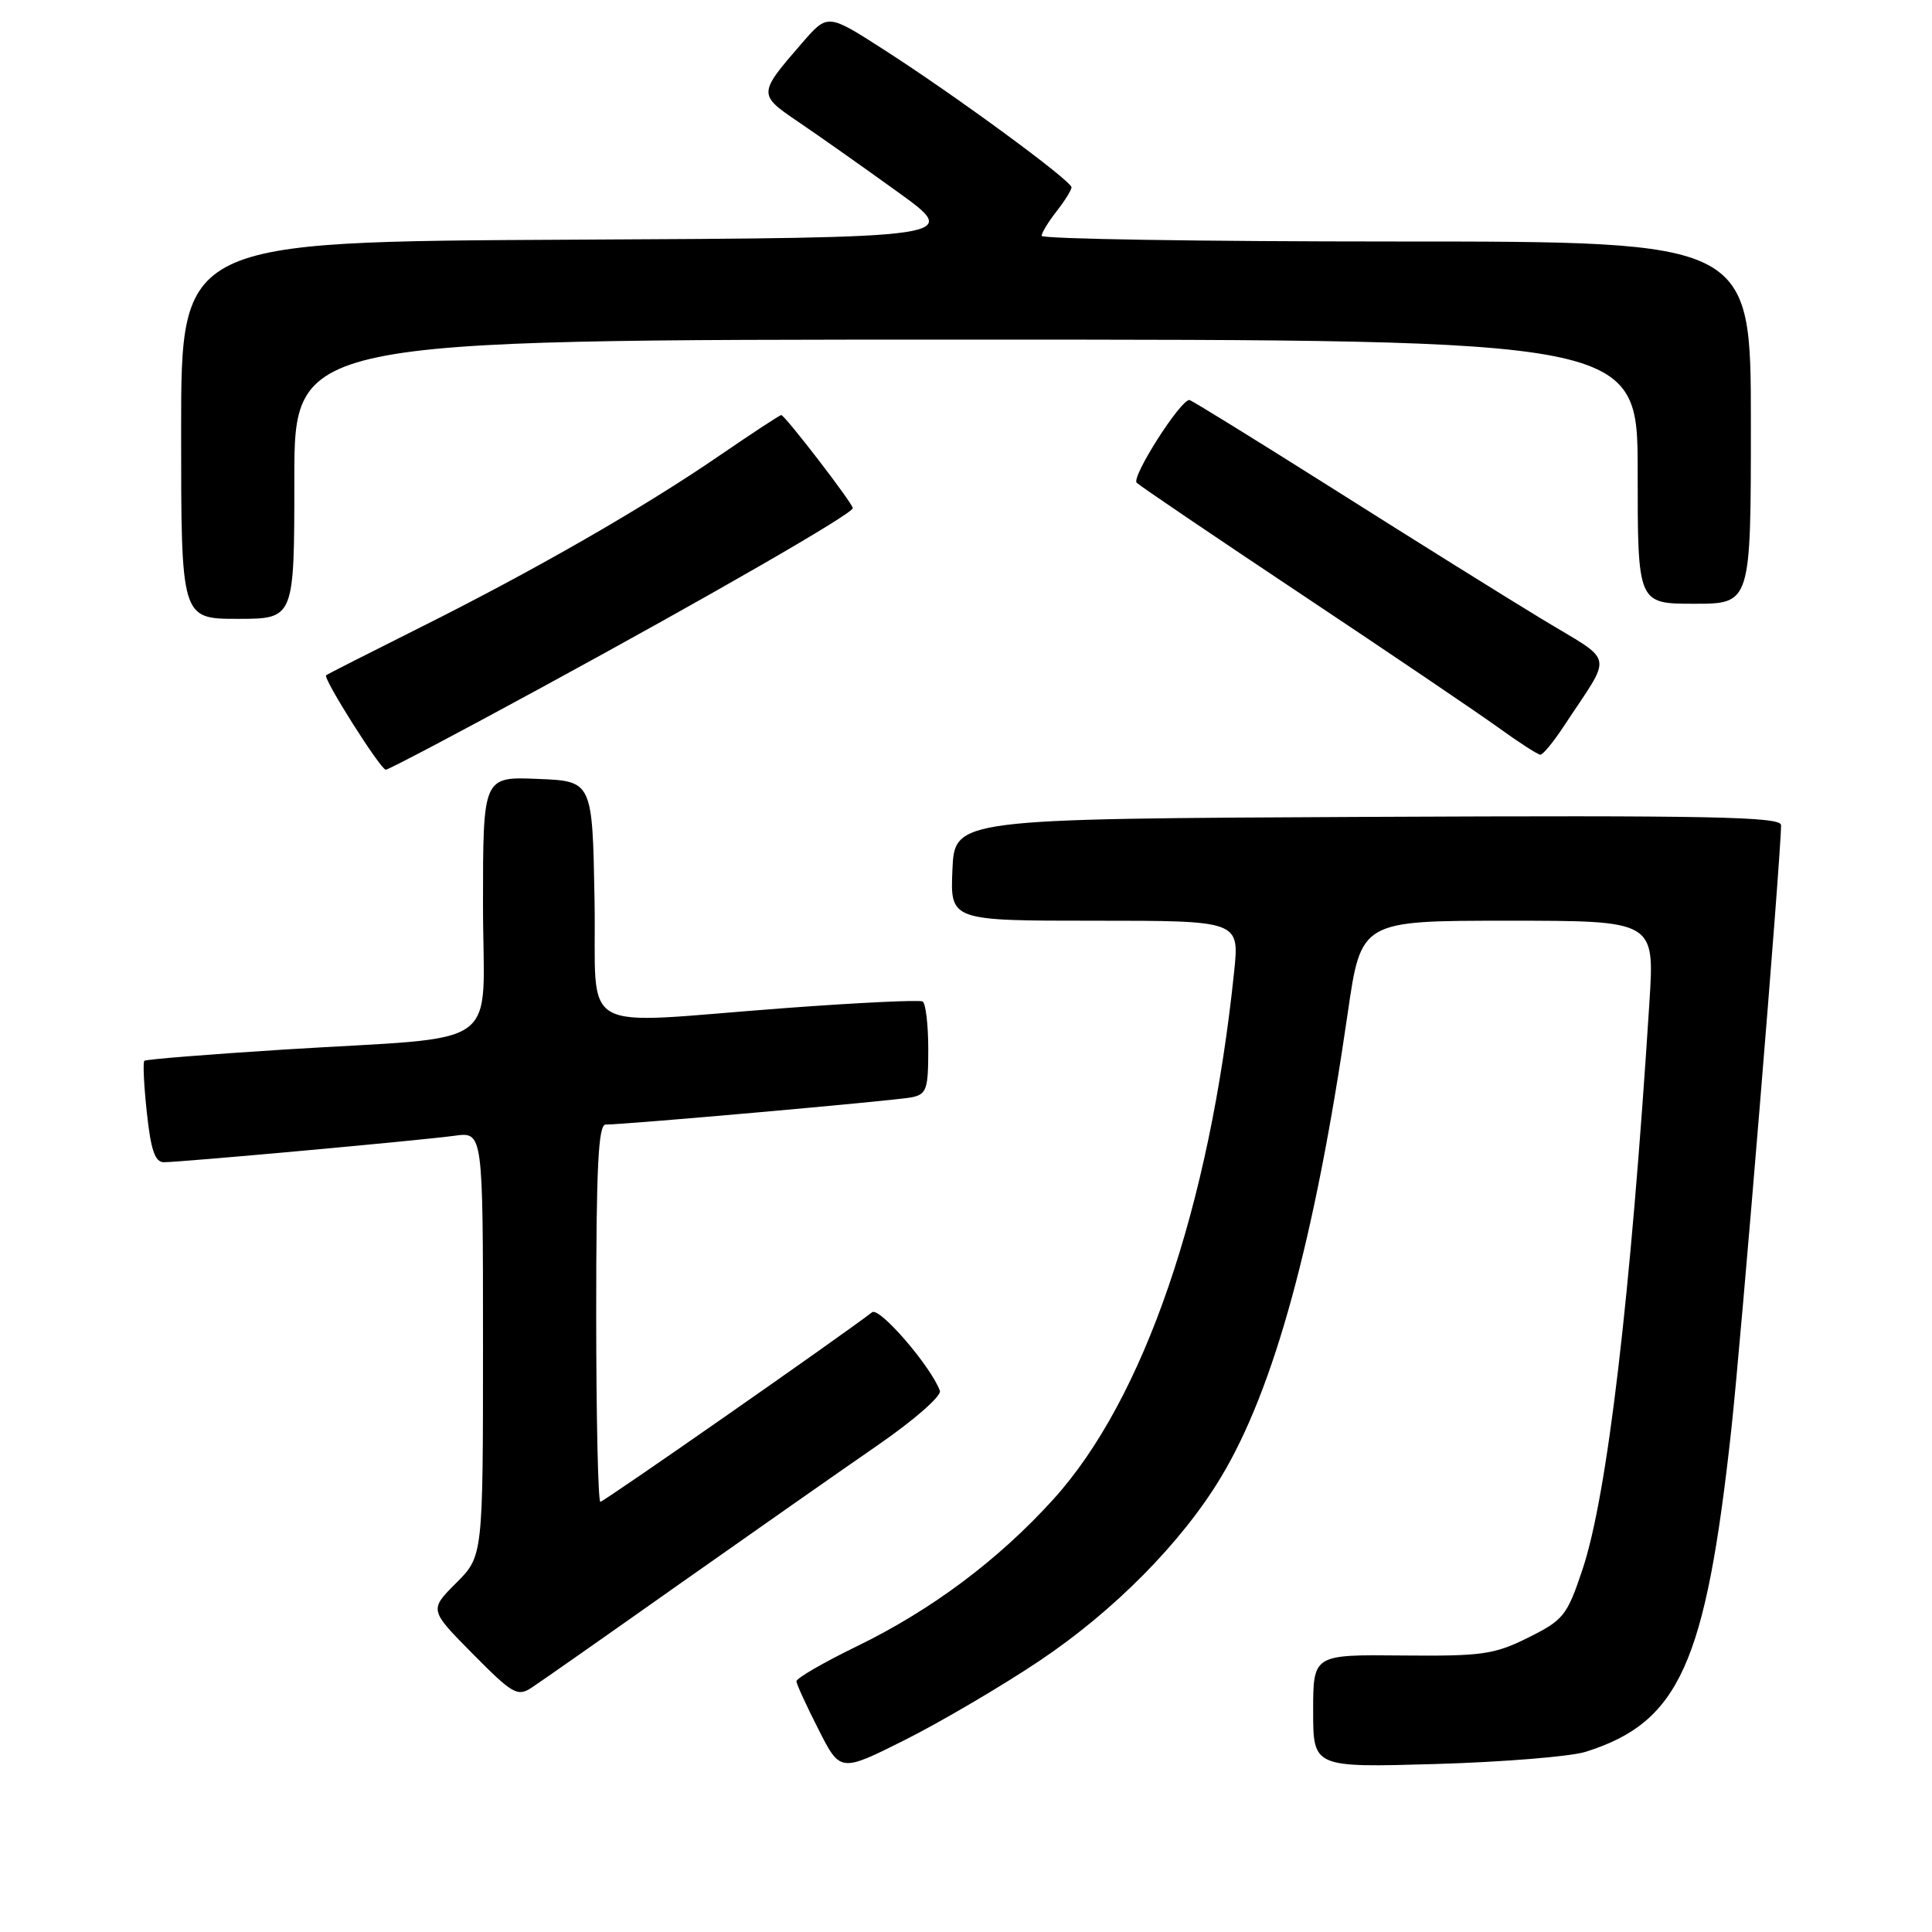 <?xml version="1.0" encoding="UTF-8" standalone="no"?>
<!DOCTYPE svg PUBLIC "-//W3C//DTD SVG 1.1//EN" "http://www.w3.org/Graphics/SVG/1.1/DTD/svg11.dtd" >
<svg xmlns="http://www.w3.org/2000/svg" xmlns:xlink="http://www.w3.org/1999/xlink" version="1.1" viewBox="0 0 256 256">
 <g >
 <path fill="currentColor"
d=" M 137.72 220.08 C 147.61 213.46 156.59 204.38 161.79 195.73 C 168.83 184.04 174.23 164.27 178.58 134.25 C 180.35 122.00 180.35 122.00 199.80 122.00 C 219.24 122.00 219.24 122.00 218.56 132.75 C 216.07 171.89 212.98 198.12 209.69 207.96 C 207.64 214.09 207.18 214.66 202.50 216.99 C 197.97 219.24 196.39 219.46 185.75 219.36 C 174.00 219.24 174.00 219.24 174.00 226.73 C 174.00 234.21 174.00 234.21 190.25 233.74 C 199.19 233.48 208.13 232.75 210.12 232.12 C 222.51 228.21 226.00 220.49 229.40 189.50 C 230.71 177.55 236.00 113.32 236.00 109.34 C 236.00 108.21 226.73 108.03 181.25 108.24 C 126.50 108.50 126.50 108.50 126.20 115.25 C 125.91 122.00 125.91 122.00 145.07 122.00 C 164.23 122.00 164.23 122.00 163.53 128.75 C 160.30 159.97 151.56 185.45 139.56 198.68 C 132.25 206.74 123.42 213.34 113.50 218.16 C 109.10 220.30 105.52 222.38 105.53 222.78 C 105.55 223.17 106.87 226.05 108.46 229.17 C 111.34 234.85 111.34 234.85 119.97 230.52 C 124.71 228.13 132.70 223.44 137.72 220.08 Z  M 90.05 209.88 C 99.71 203.07 111.52 194.80 116.30 191.50 C 121.15 188.15 124.79 184.96 124.54 184.28 C 123.33 181.02 116.53 173.14 115.56 173.88 C 111.16 177.26 79.98 199.00 79.55 199.00 C 79.25 199.00 79.00 187.75 79.00 174.00 C 79.00 154.66 79.28 149.00 80.25 149.01 C 82.83 149.02 118.59 145.84 120.75 145.41 C 122.78 145.01 123.00 144.38 123.00 139.04 C 123.00 135.78 122.66 132.93 122.25 132.70 C 121.84 132.47 113.62 132.86 104.00 133.58 C 75.80 135.68 79.10 137.56 78.78 119.25 C 78.50 103.50 78.50 103.50 71.25 103.21 C 64.00 102.91 64.00 102.91 64.00 119.89 C 64.00 139.60 67.30 137.21 37.50 139.08 C 27.60 139.71 19.33 140.37 19.13 140.56 C 18.92 140.75 19.07 143.85 19.46 147.45 C 19.99 152.39 20.54 154.00 21.71 154.00 C 23.95 154.00 55.83 151.10 60.25 150.49 C 64.00 149.98 64.00 149.98 64.00 178.09 C 64.00 206.20 64.00 206.20 60.44 209.76 C 56.88 213.32 56.88 213.32 62.64 219.14 C 67.93 224.49 68.57 224.85 70.45 223.62 C 71.58 222.88 80.40 216.70 90.05 209.88 Z  M 71.88 91.04 C 94.46 78.75 113.00 68.06 113.00 67.33 C 113.00 66.71 104.00 55.00 103.52 55.00 C 103.32 55.00 99.64 57.42 95.33 60.37 C 85.23 67.30 70.77 75.60 55.58 83.19 C 48.94 86.51 43.37 89.34 43.21 89.48 C 42.77 89.88 50.42 101.98 51.12 101.99 C 51.46 102.00 60.81 97.07 71.88 91.04 Z  M 207.20 96.25 C 213.77 86.25 214.12 87.99 204.26 82.00 C 199.44 79.08 187.07 71.36 176.77 64.84 C 166.46 58.33 157.84 53.00 157.60 53.00 C 156.38 53.00 149.86 63.25 150.62 63.97 C 151.10 64.43 160.95 71.10 172.50 78.79 C 184.05 86.48 195.75 94.40 198.50 96.38 C 201.25 98.37 203.77 100.00 204.11 100.00 C 204.46 100.00 205.84 98.31 207.20 96.25 Z  M 39.00 63.50 C 39.00 45.00 39.00 45.00 128.00 45.00 C 217.00 45.00 217.00 45.00 217.00 62.50 C 217.00 80.00 217.00 80.00 224.50 80.00 C 232.00 80.00 232.00 80.00 232.00 56.00 C 232.00 32.00 232.00 32.00 185.00 32.00 C 159.15 32.00 138.01 31.66 138.02 31.25 C 138.03 30.84 138.92 29.38 140.00 28.00 C 141.08 26.62 141.97 25.20 141.98 24.83 C 142.01 23.97 126.56 12.63 117.04 6.53 C 109.67 1.80 109.67 1.80 106.32 5.65 C 100.43 12.43 100.43 12.52 105.74 16.12 C 108.36 17.89 114.30 22.08 118.93 25.42 C 127.37 31.50 127.37 31.50 75.68 31.76 C 24.00 32.02 24.00 32.02 24.00 57.01 C 24.00 82.00 24.00 82.00 31.50 82.00 C 39.00 82.00 39.00 82.00 39.00 63.50 Z "/>
</g>
</svg>